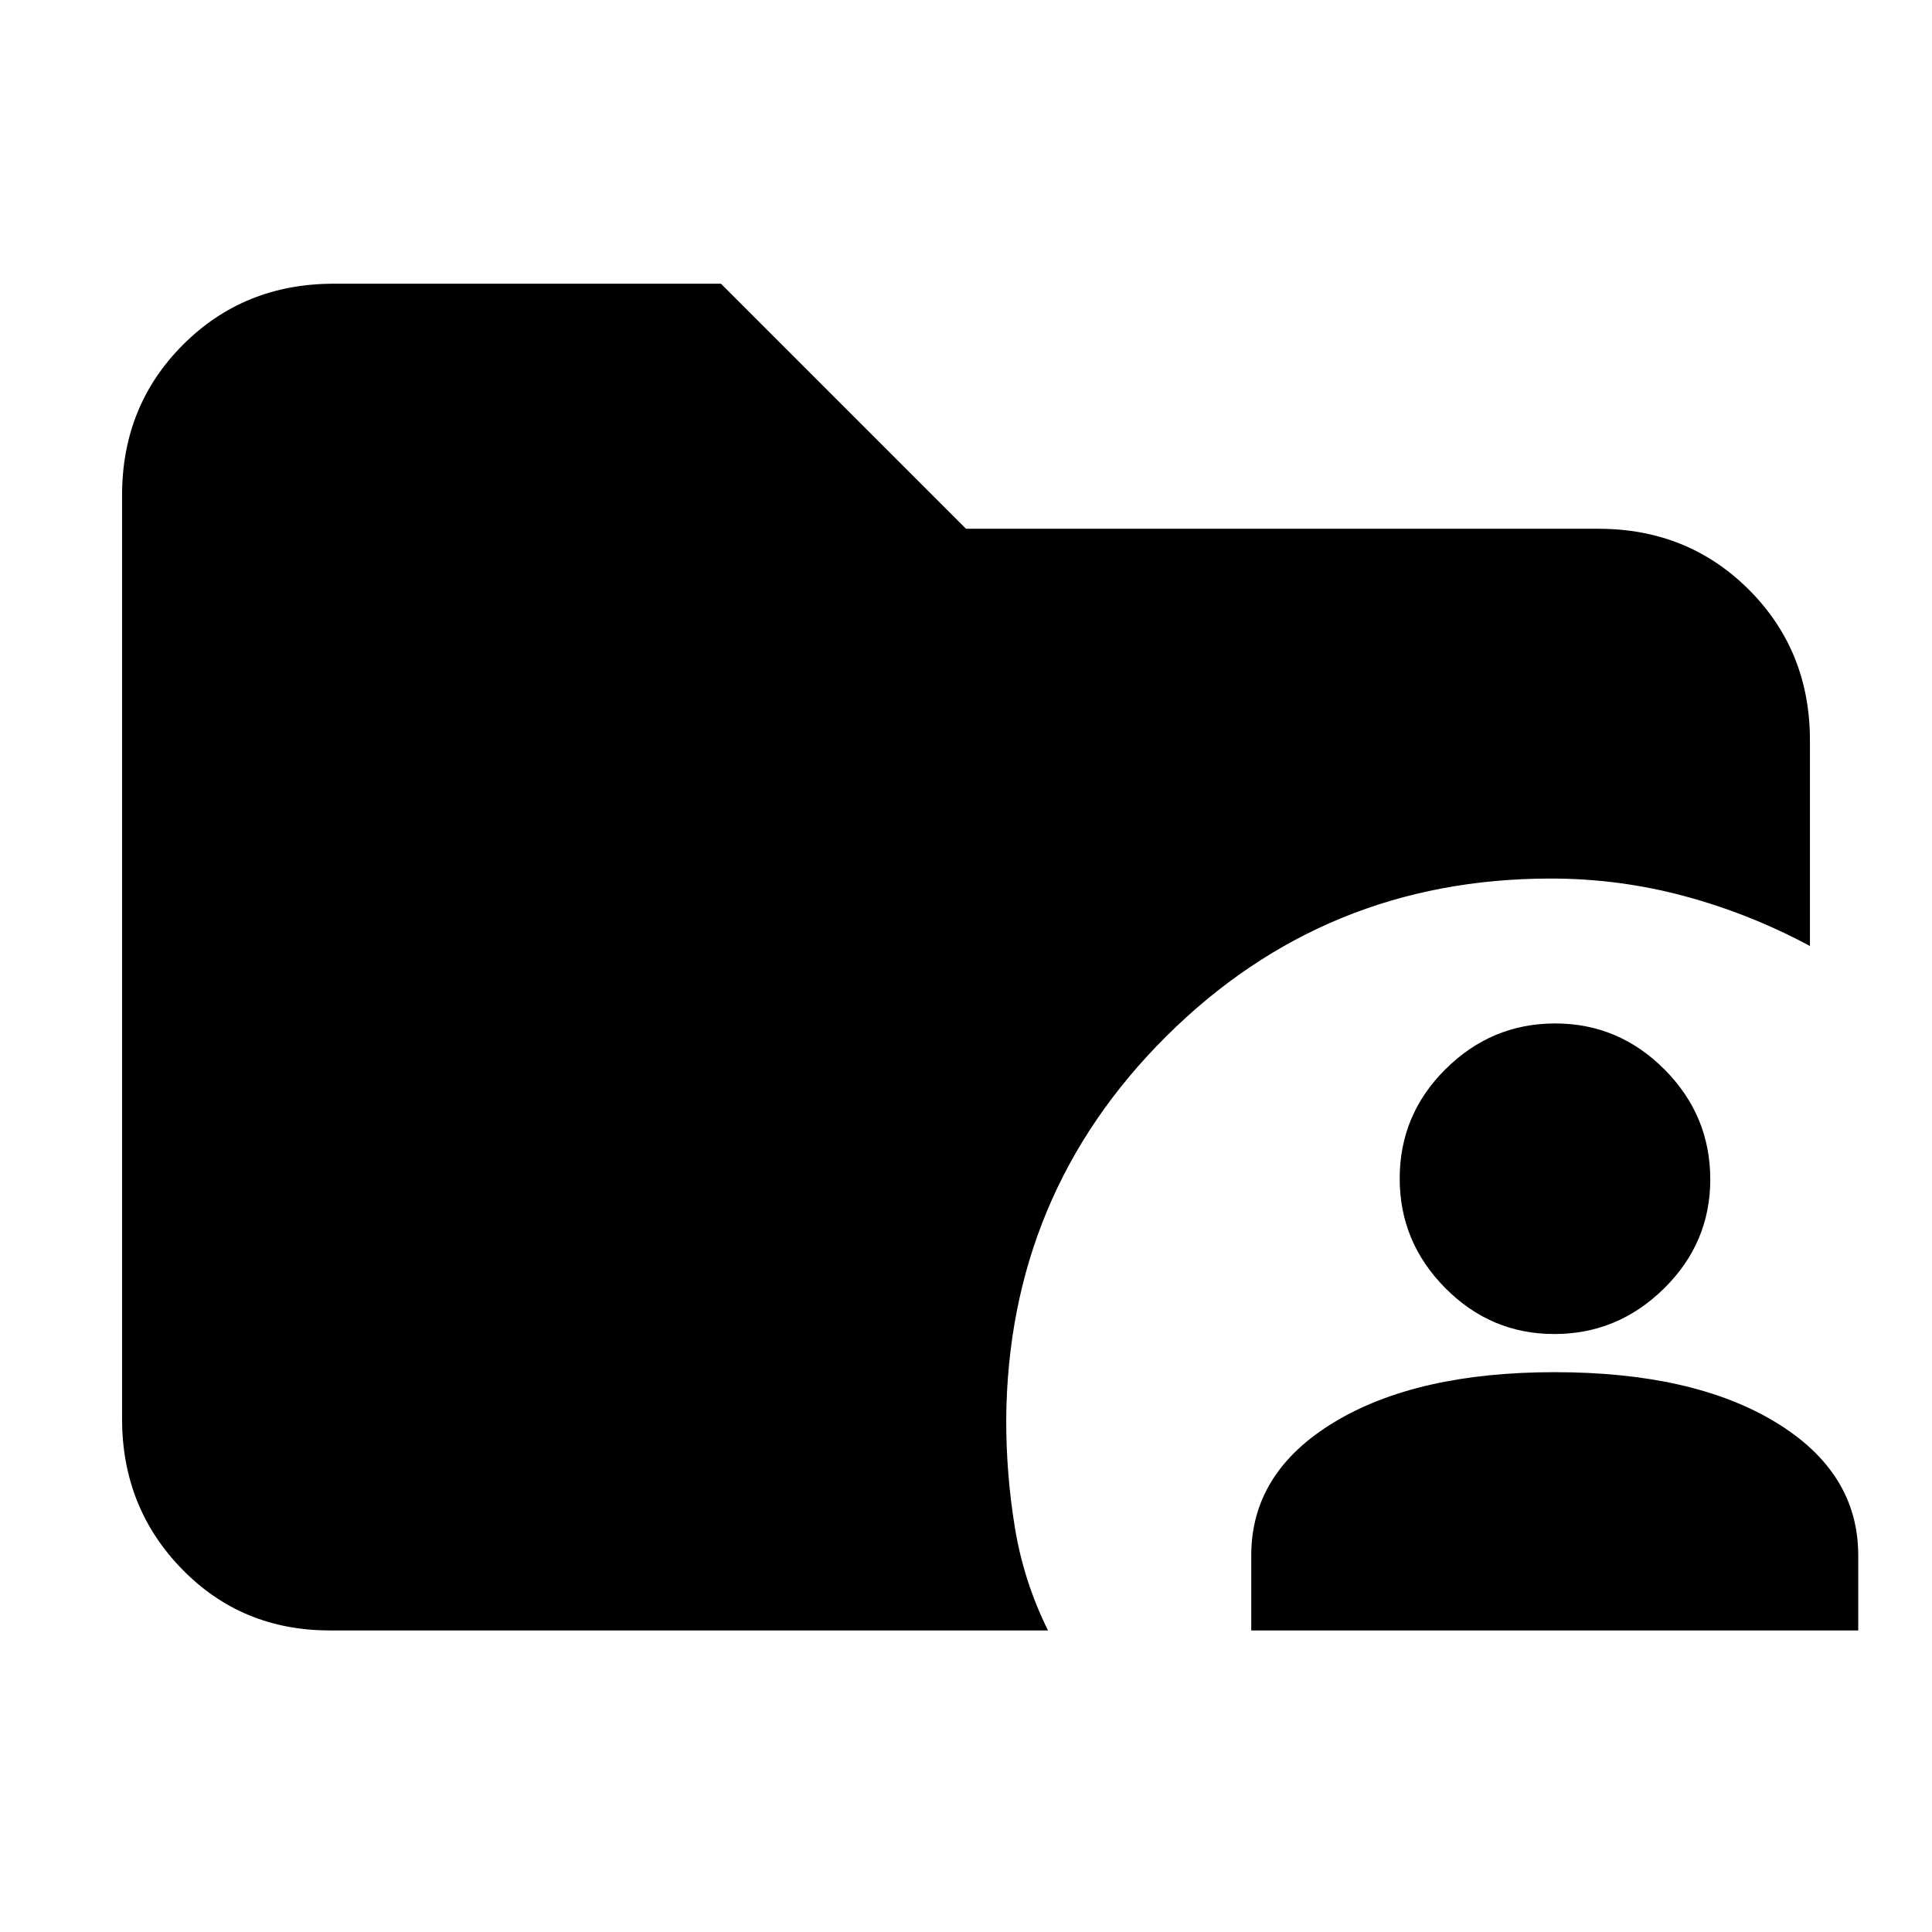 <svg xmlns="http://www.w3.org/2000/svg" height="20" viewBox="0 96 960 960" width="20"><path d="M621.739 906.152V868.87q0-41.251 41.142-66.147 41.141-24.897 109.663-24.897 68.76 0 109.782 24.897 41.022 24.896 41.022 66.147v37.282H621.739ZM772.331 758.87q-31.548 0-54.19-22.854-22.641-22.854-22.641-54.402 0-31.788 22.854-54.429 22.854-22.641 54.402-22.641 31.548 0 54.309 22.853 22.761 22.854 22.761 54.642 0 31.548-22.973 54.189-22.973 22.642-54.522 22.642ZM163.826 906.152q-43.744 0-73.46-30.532-29.714-30.533-29.714-74.642V342.152q0-44.569 30.302-74.872 30.303-30.302 74.872-30.302h192.413L480 358.739h314.174q44.569 0 74.872 30.302 30.302 30.302 30.302 74.872v102.152q-29.761-16-62.234-24.761-32.474-8.76-66.57-8.76-112.283 0-191.066 78.423-78.782 78.424-79.5 190.707 0 27.326 4.381 53.783 4.38 26.456 16.38 50.695H163.826Z"/></svg>